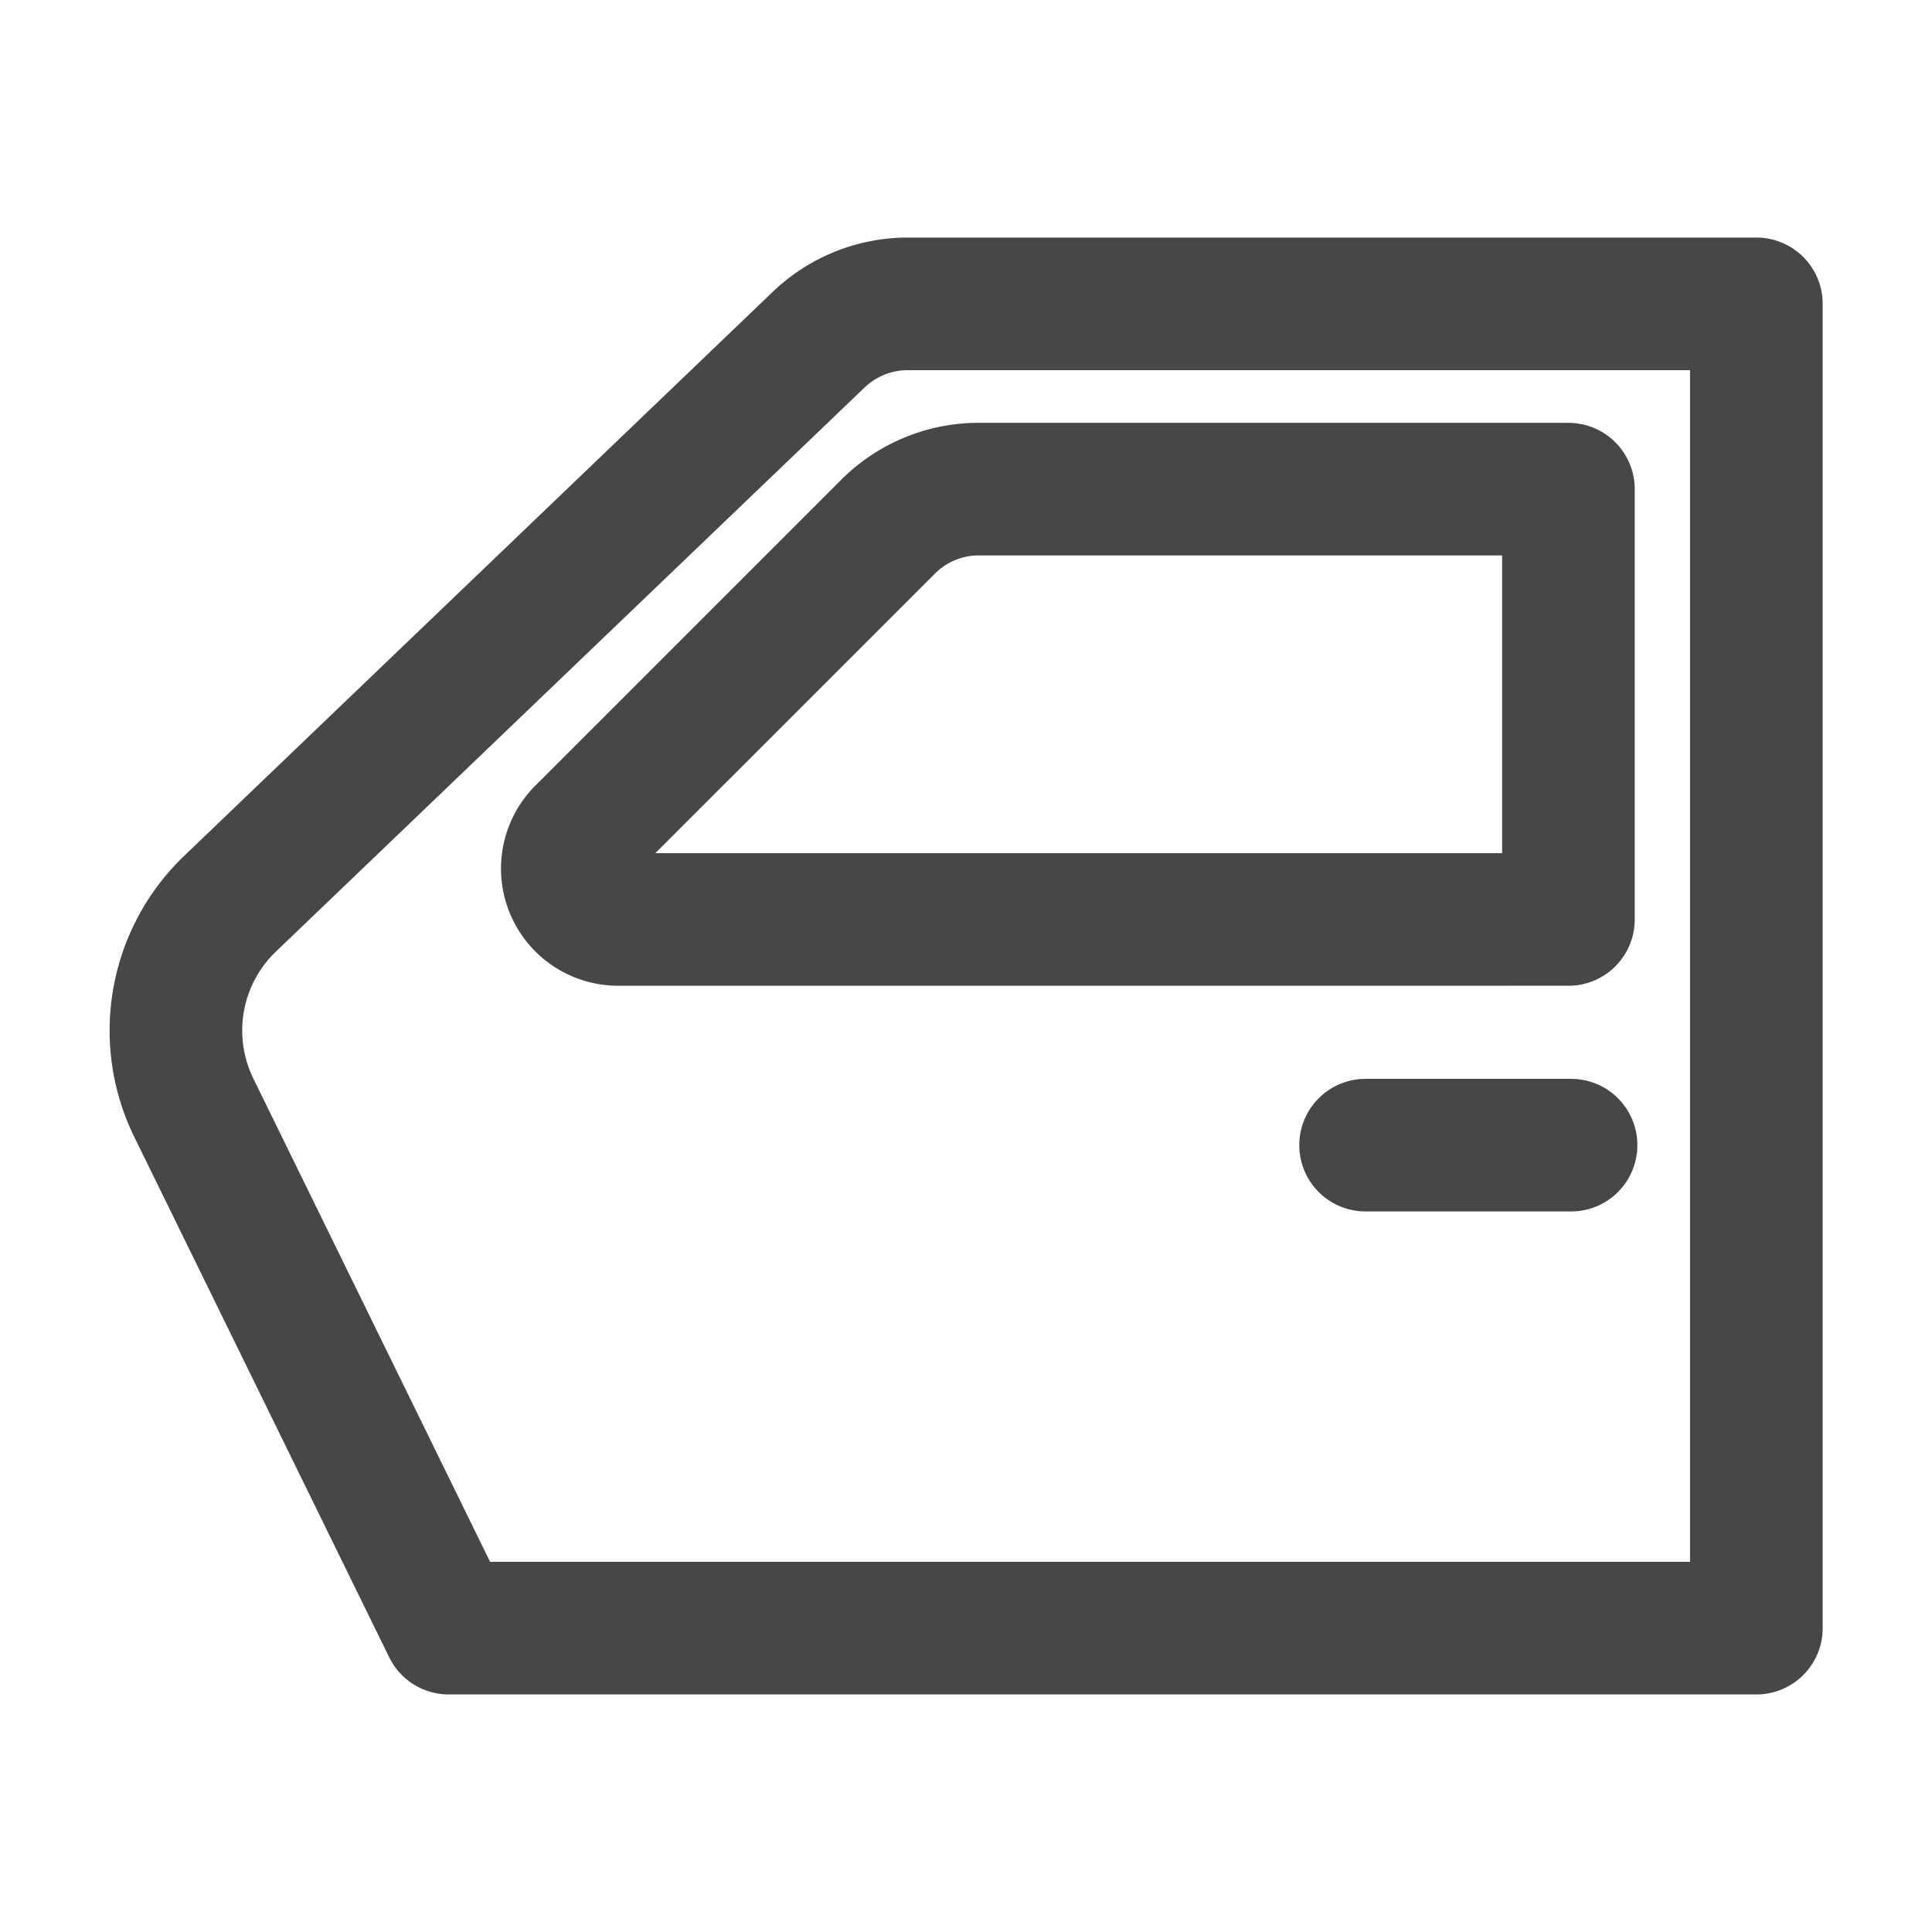 <svg id="Layer_1" data-name="Layer 1" xmlns="http://www.w3.org/2000/svg" viewBox="0 0 22 22"><defs><style>.cls-1,.cls-2{fill:none;stroke:#474747;stroke-linejoin:round;stroke-width:1.51px;}.cls-2{stroke-linecap:round;}</style></defs><path class="cls-1" d="M6.64,9.47,10.11,6a1.46,1.46,0,0,1,1-.43h6.75v4.9H7.05A.58.58,0,0,1,6.64,9.47Z"/><path class="cls-1" d="M20,3.46V18.54H5.11L2.2,12.6a2,2,0,0,1,.41-2.3L9.32,3.87a1.47,1.47,0,0,1,1-.41Z"/><line class="cls-2" x1="15.55" y1="13.04" x2="17.89" y2="13.04"/></svg>